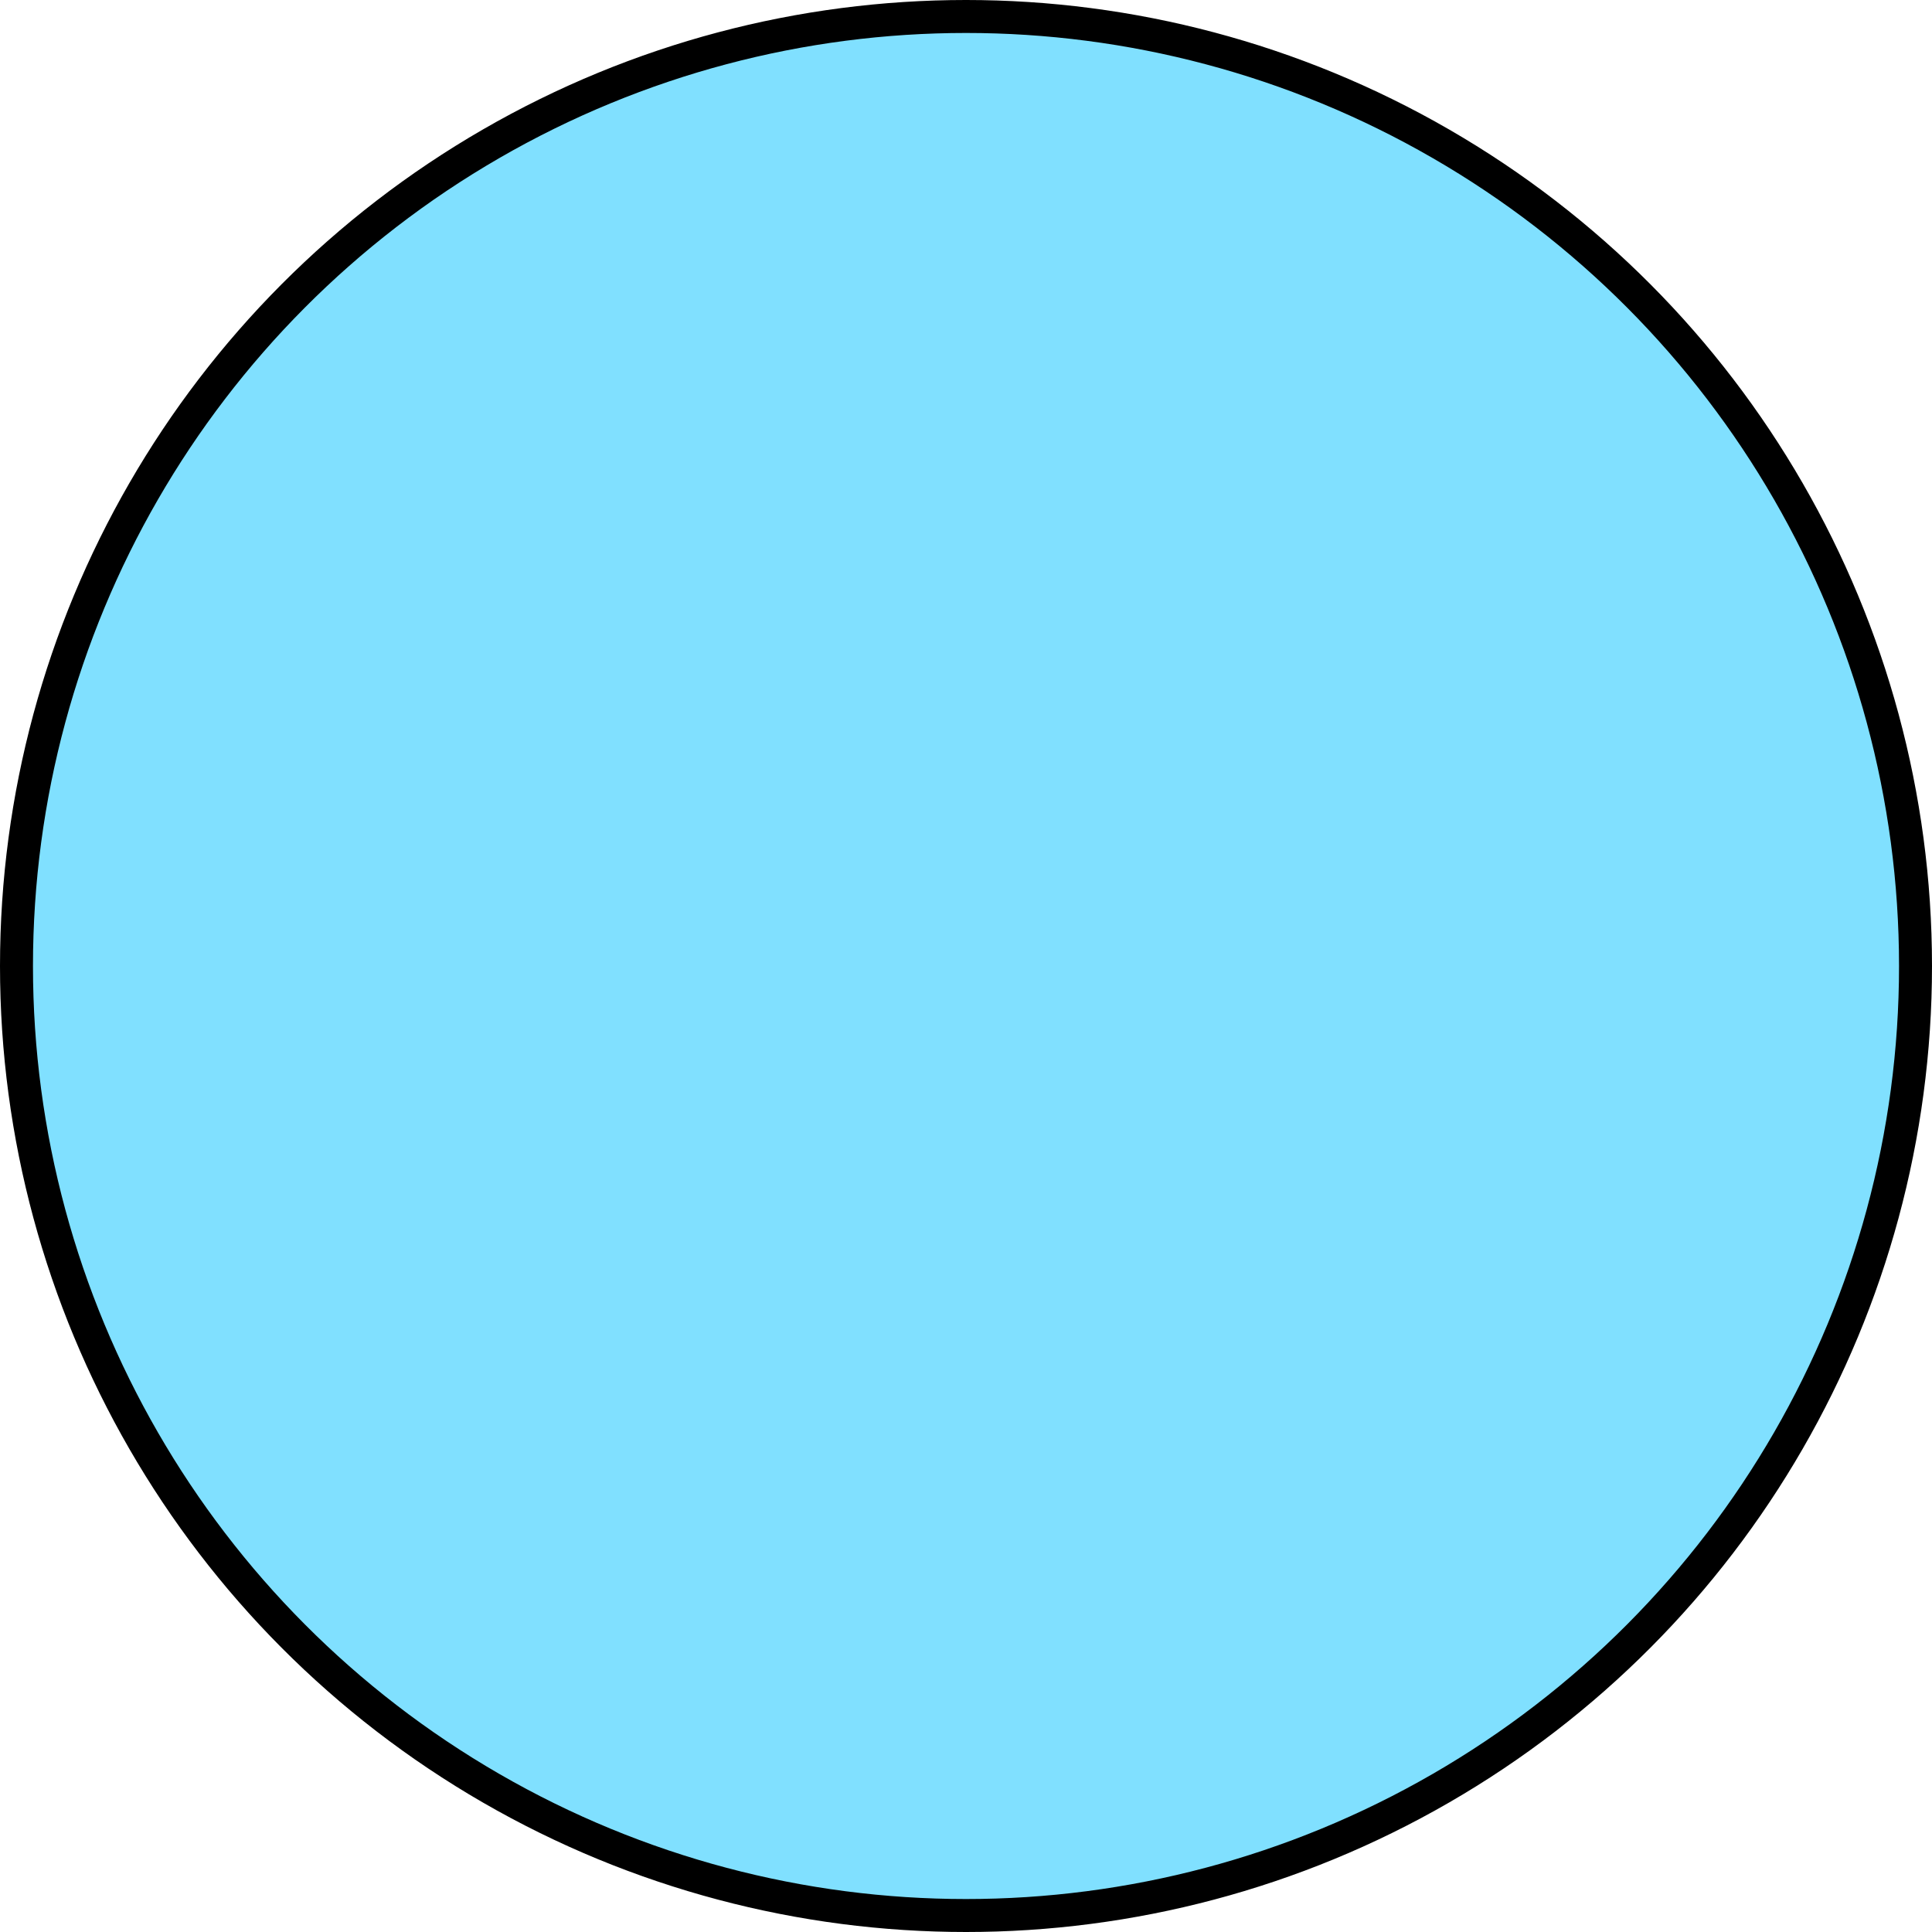 <svg xmlns="http://www.w3.org/2000/svg" xmlns:xlink="http://www.w3.org/1999/xlink" version="1.1" id="Version_1.0" x="0px" y="0px" enable-background="new 0 0 612 792" xml:space="preserve" viewBox="159.5 249.5 293 293">
<g id="frame">
	<ellipse id="_x3C_path_x3E_" fill="#80E0FF" stroke="#000000" stroke-width="5" cx="306" cy="396" rx="144" ry="144"/>
</g>
</svg>